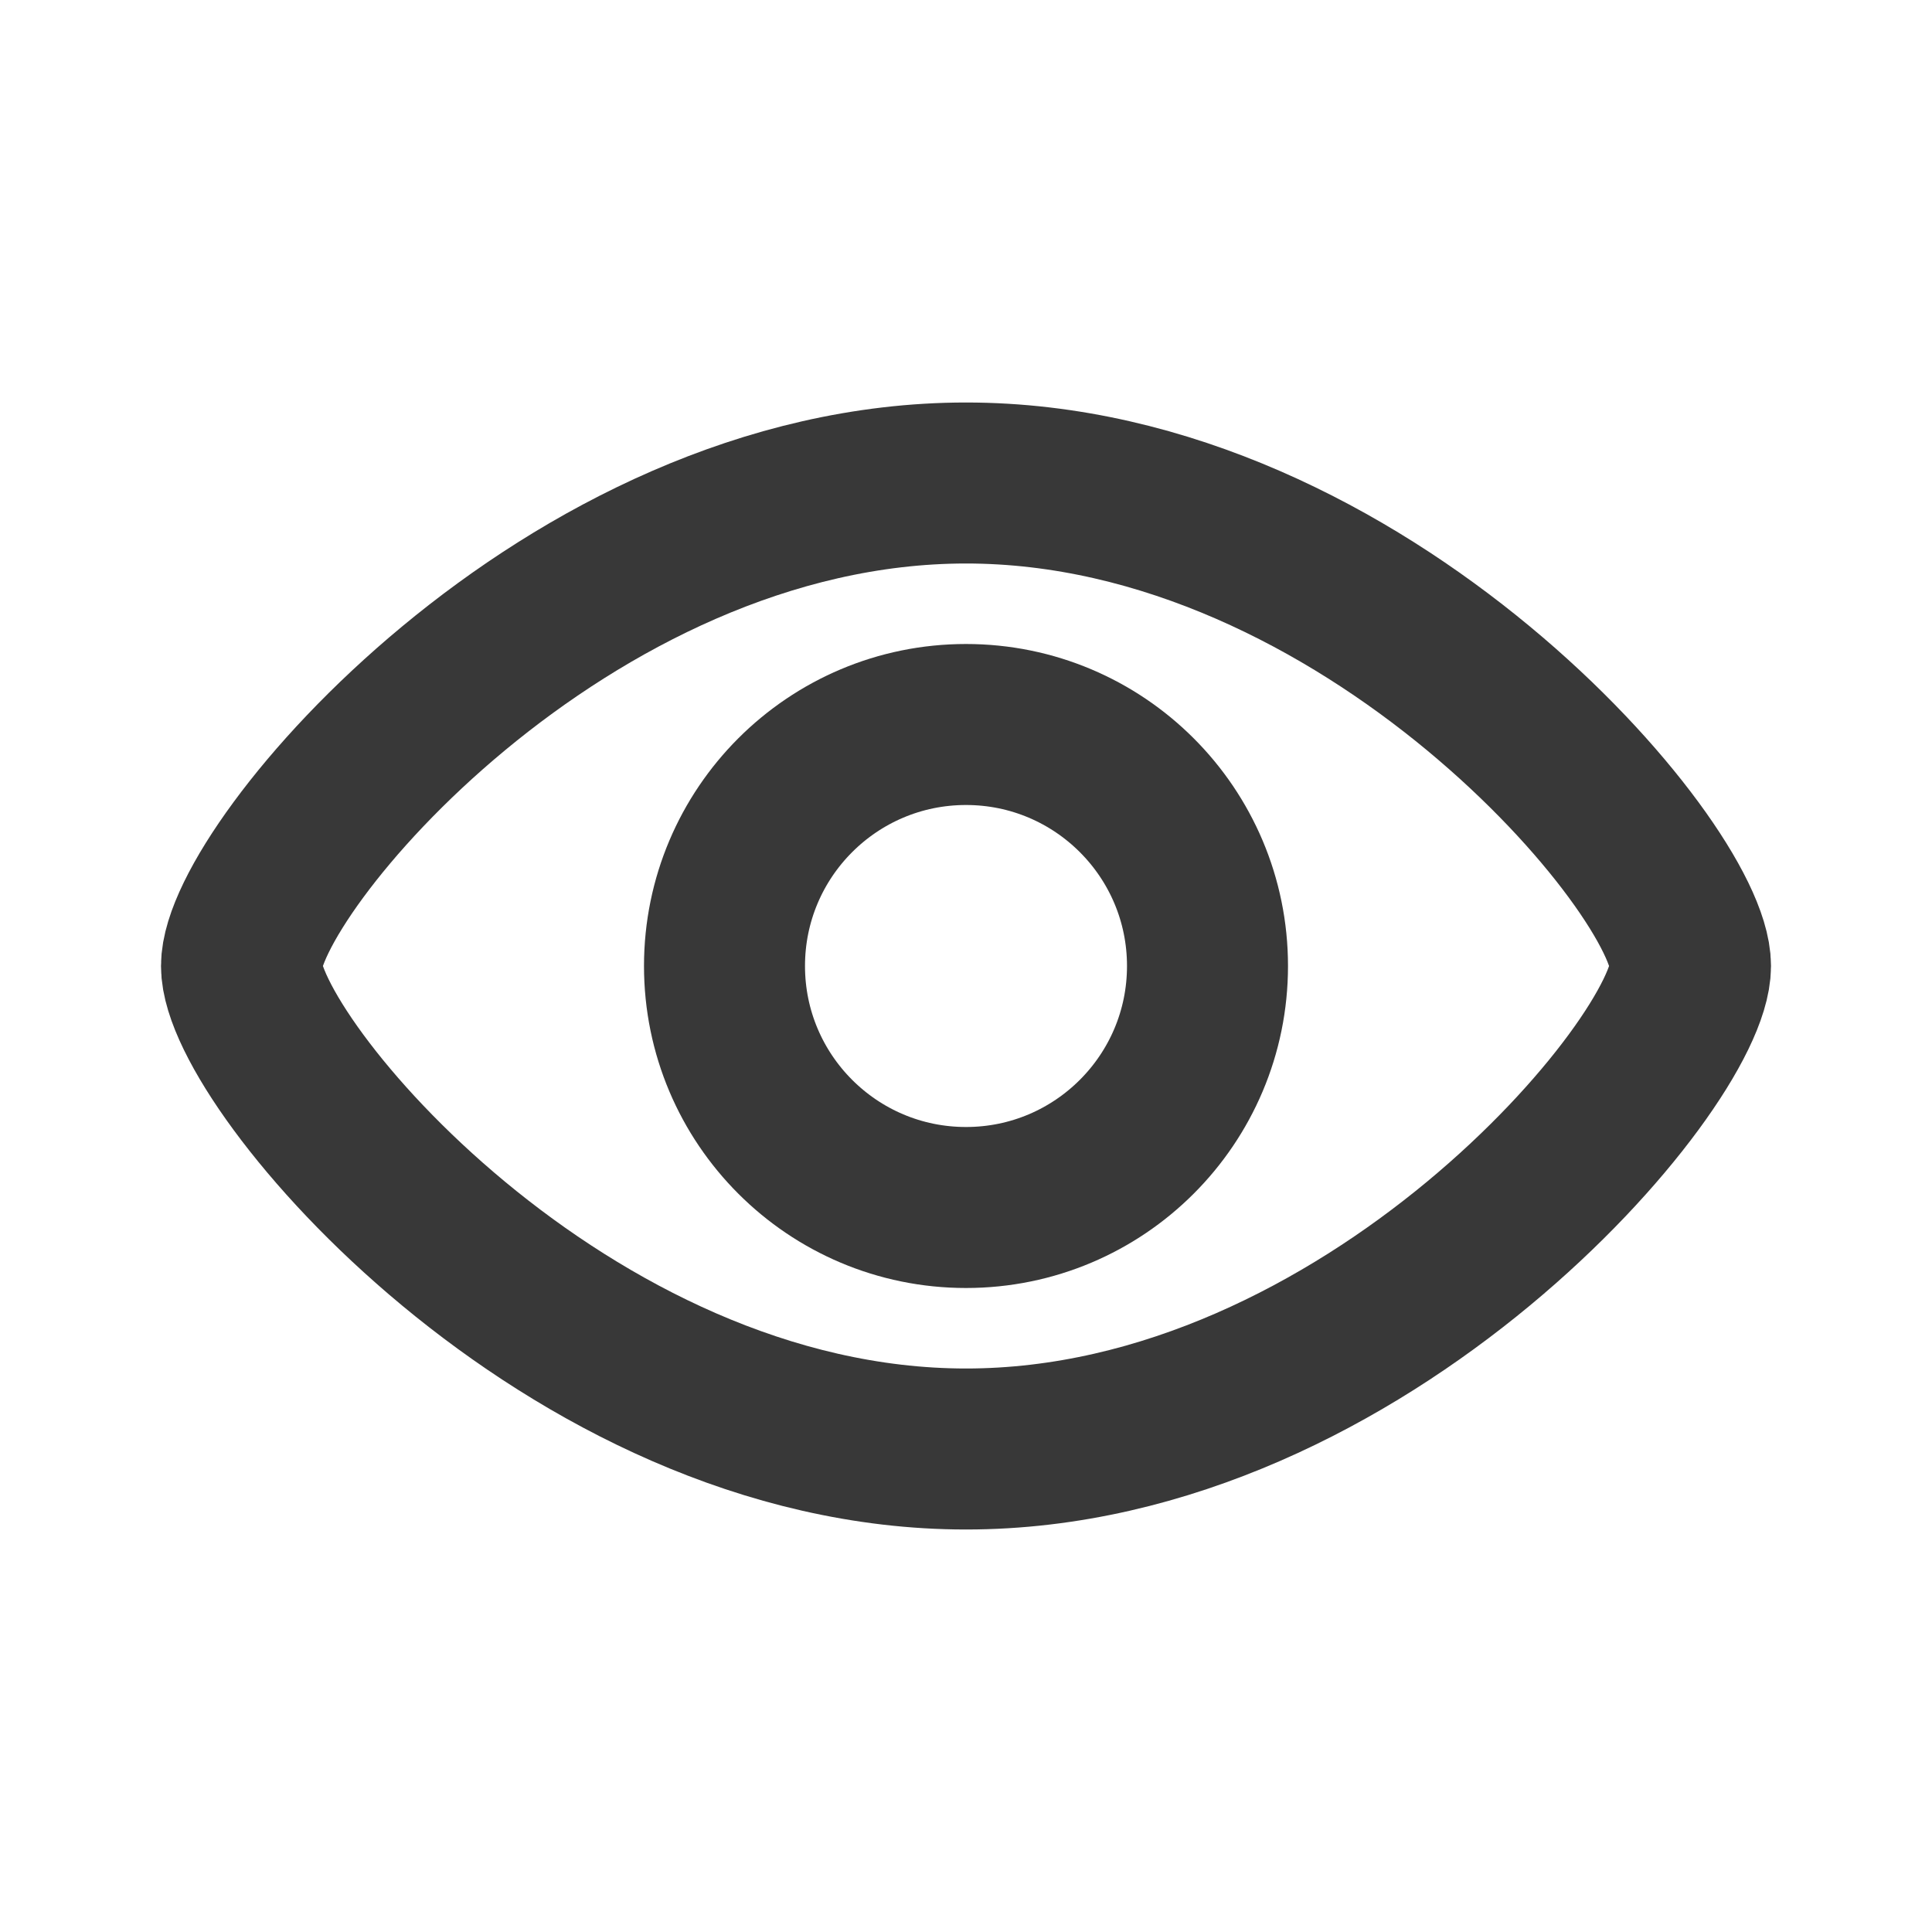 <svg width="24" height="24" viewBox="0 0 24 24" fill="none" xmlns="http://www.w3.org/2000/svg">
<path d="M21 12C21 13.2 16.971 18 12 18C7.029 18 3 13.2 3 12C3 10.8 7.029 6 12 6C16.971 6 21 10.8 21 12Z" stroke="#383838" stroke-width="2"/>
<path d="M15 12C15 13.657 13.657 15 12 15C10.343 15 9 13.657 9 12C9 10.343 10.343 9 12 9C13.657 9 15 10.343 15 12Z" stroke="#383838" stroke-width="2"/>
</svg>
